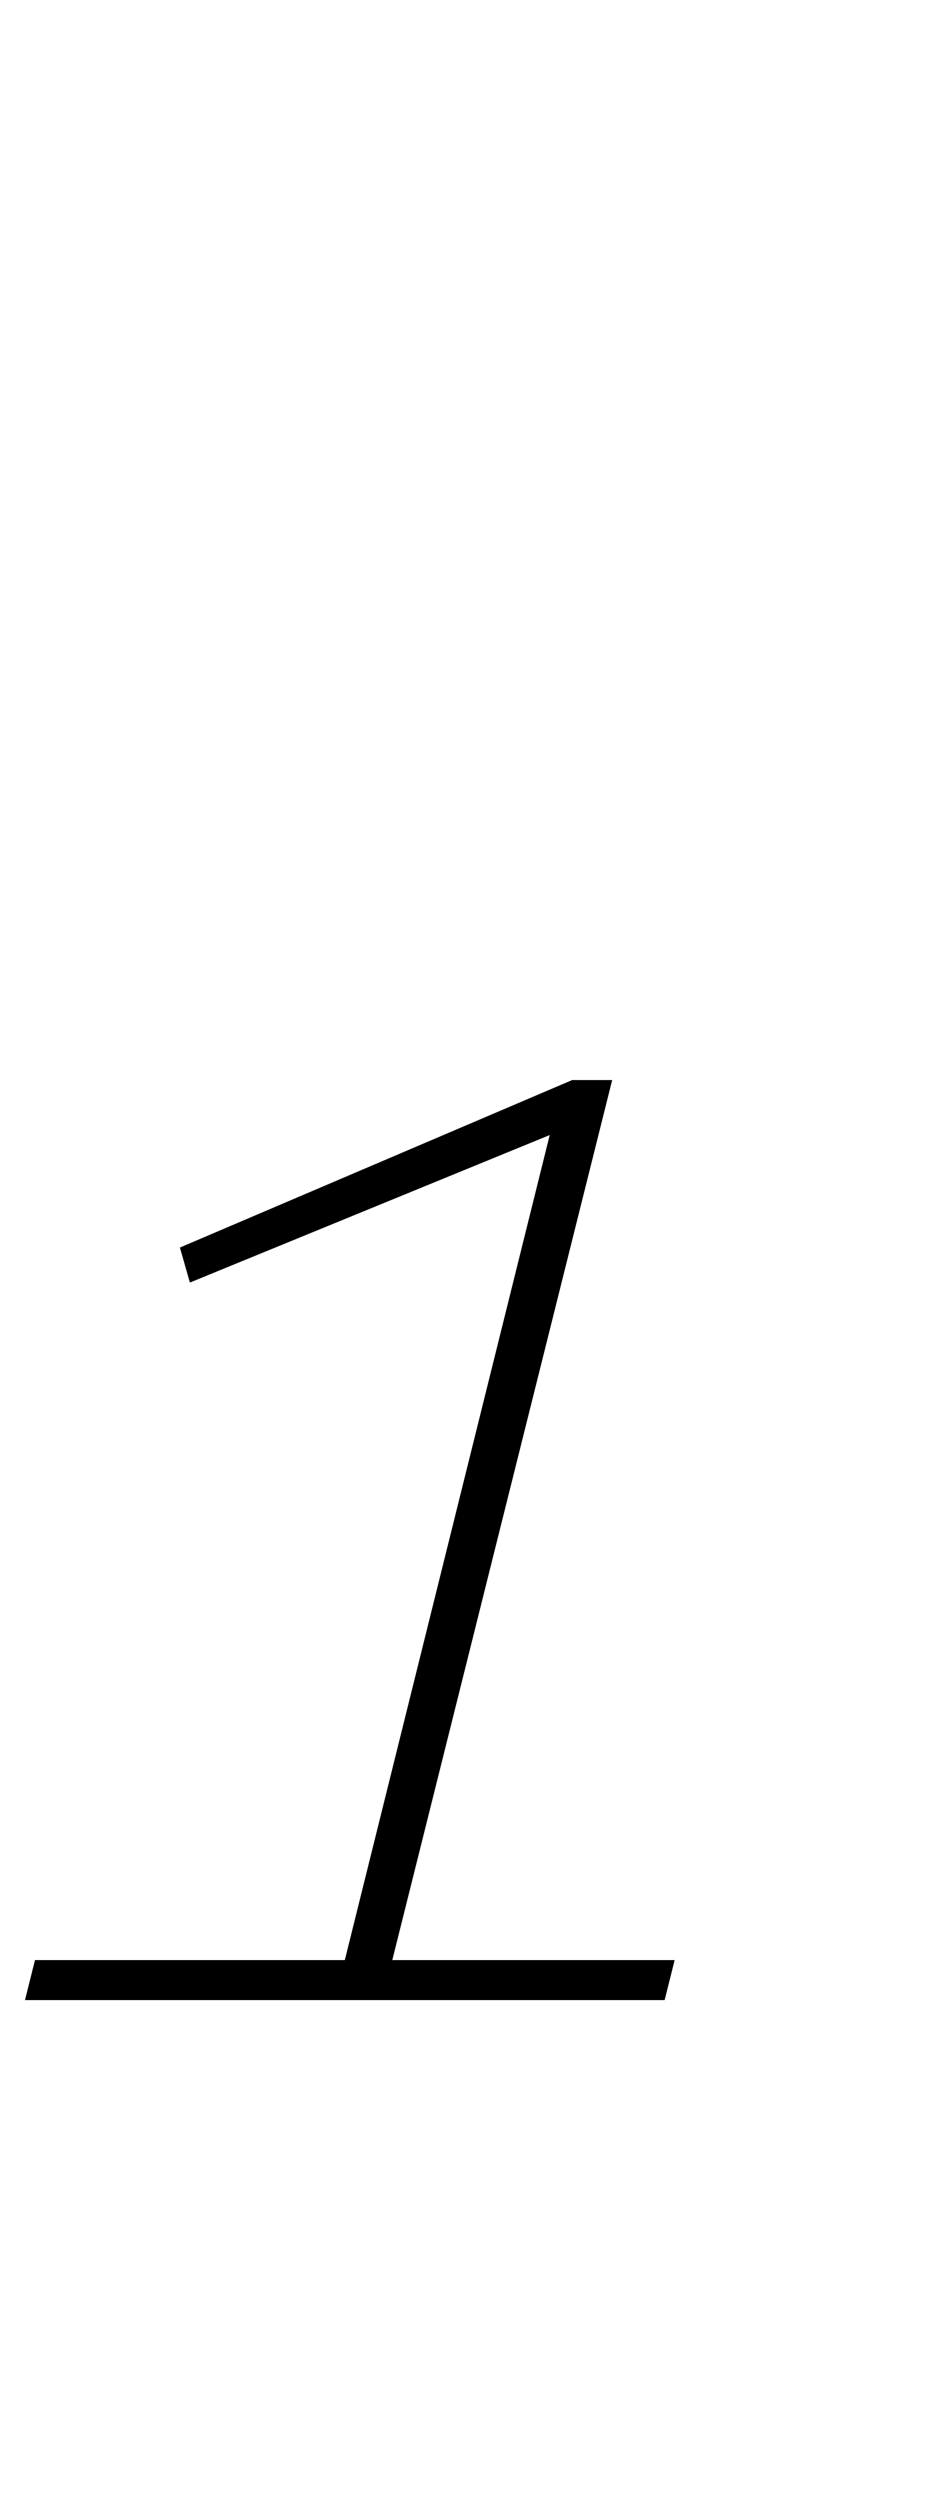 <?xml version="1.0" standalone="no"?>
<!DOCTYPE svg PUBLIC "-//W3C//DTD SVG 1.1//EN" "http://www.w3.org/Graphics/SVG/1.1/DTD/svg11.dtd" >
<svg xmlns="http://www.w3.org/2000/svg" xmlns:xlink="http://www.w3.org/1999/xlink" version="1.1" viewBox="-22 0 377 1000">
  <g transform="matrix(1 0 0 -1 0 800)">
   <path fill="currentColor"
d="M-8 16h124l82 330l-144 -59l-4 14l157 67h16l-88 -352h113l-4 -16h-256z" />
  </g>

</svg>
